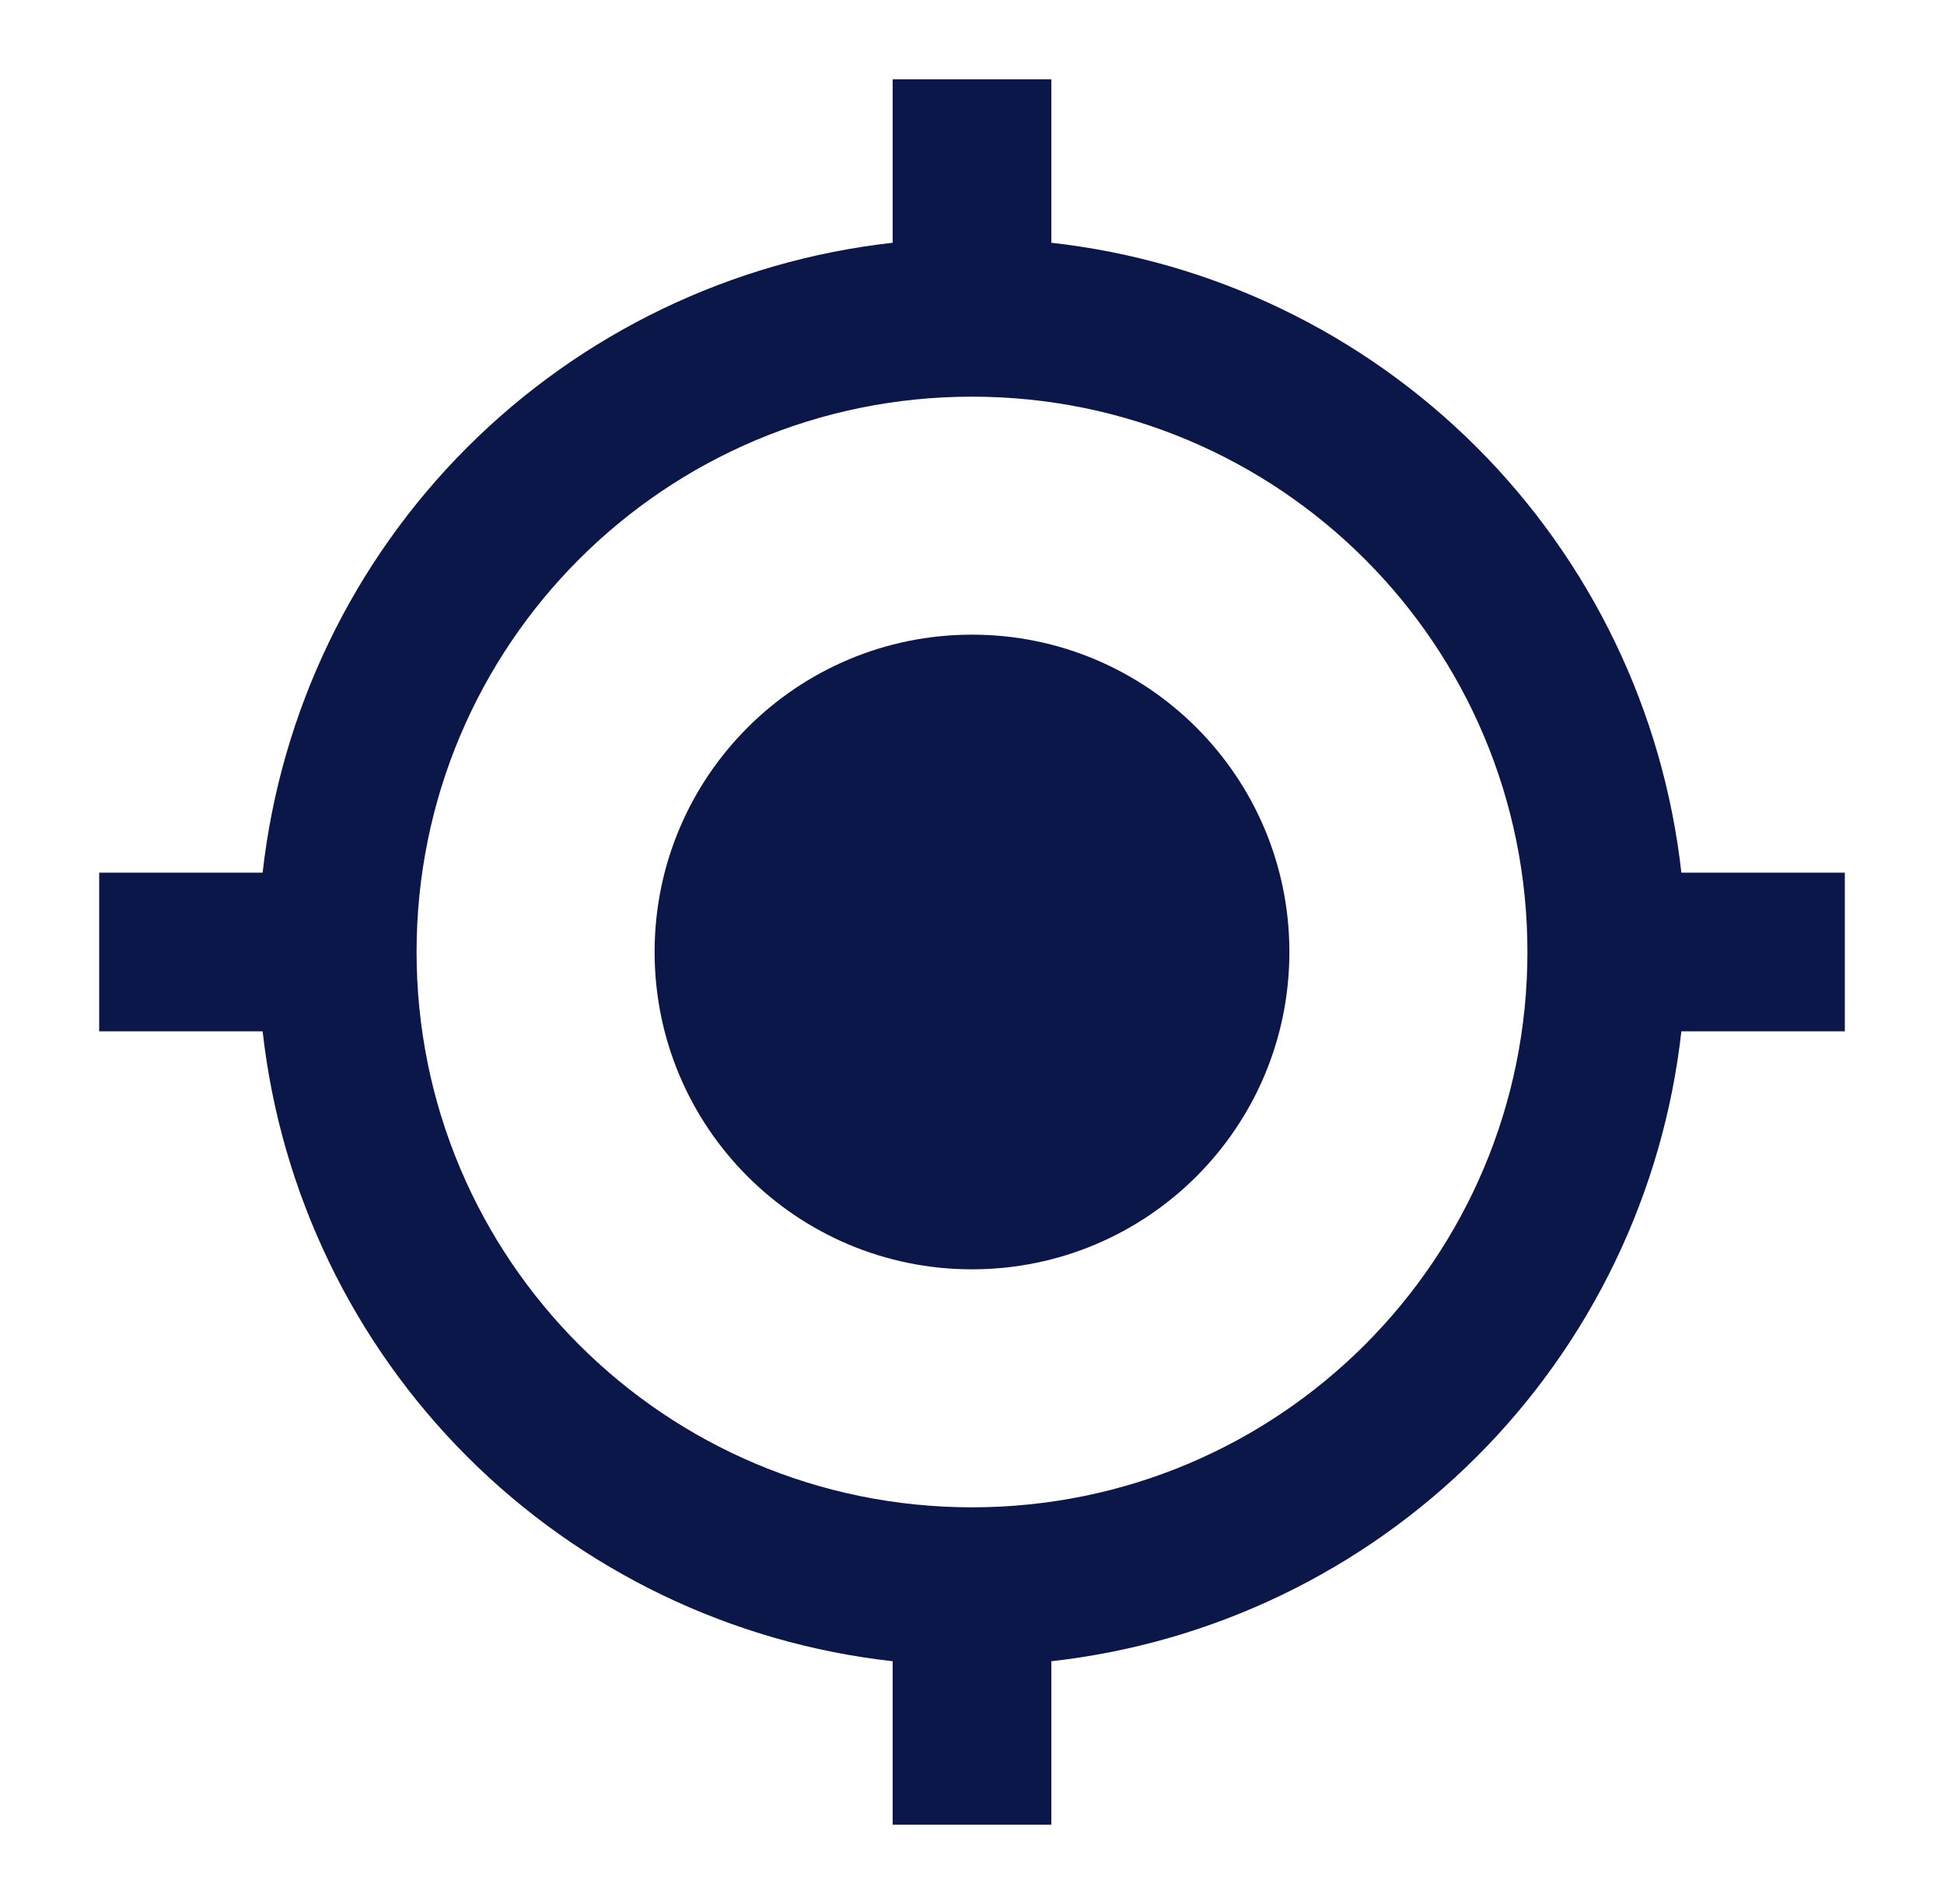 <svg width="49" height="48" viewBox="0 0 49 48" fill="none" xmlns="http://www.w3.org/2000/svg">
<g id="ic:outline-my-location">
<path id="Vector" d="M24.5 16C20.08 16 16.5 19.58 16.5 24C16.5 28.42 20.08 32 24.5 32C28.92 32 32.5 28.42 32.5 24C32.5 19.58 28.92 16 24.5 16ZM42.38 22C41.927 17.944 40.108 14.163 37.223 11.277C34.337 8.392 30.556 6.573 26.5 6.12V2H22.5V6.12C18.444 6.573 14.663 8.392 11.777 11.277C8.892 14.163 7.073 17.944 6.62 22H2.5V26H6.62C7.073 30.056 8.892 33.837 11.777 36.723C14.663 39.608 18.444 41.427 22.5 41.88V46H26.5V41.88C30.556 41.427 34.337 39.608 37.223 36.723C40.108 33.837 41.927 30.056 42.38 26H46.5V22H42.38ZM24.5 38C16.76 38 10.5 31.74 10.5 24C10.5 16.26 16.76 10 24.5 10C32.24 10 38.5 16.26 38.5 24C38.5 31.74 32.24 38 24.5 38Z" fill="#0A1748"/>
</g>
</svg>
